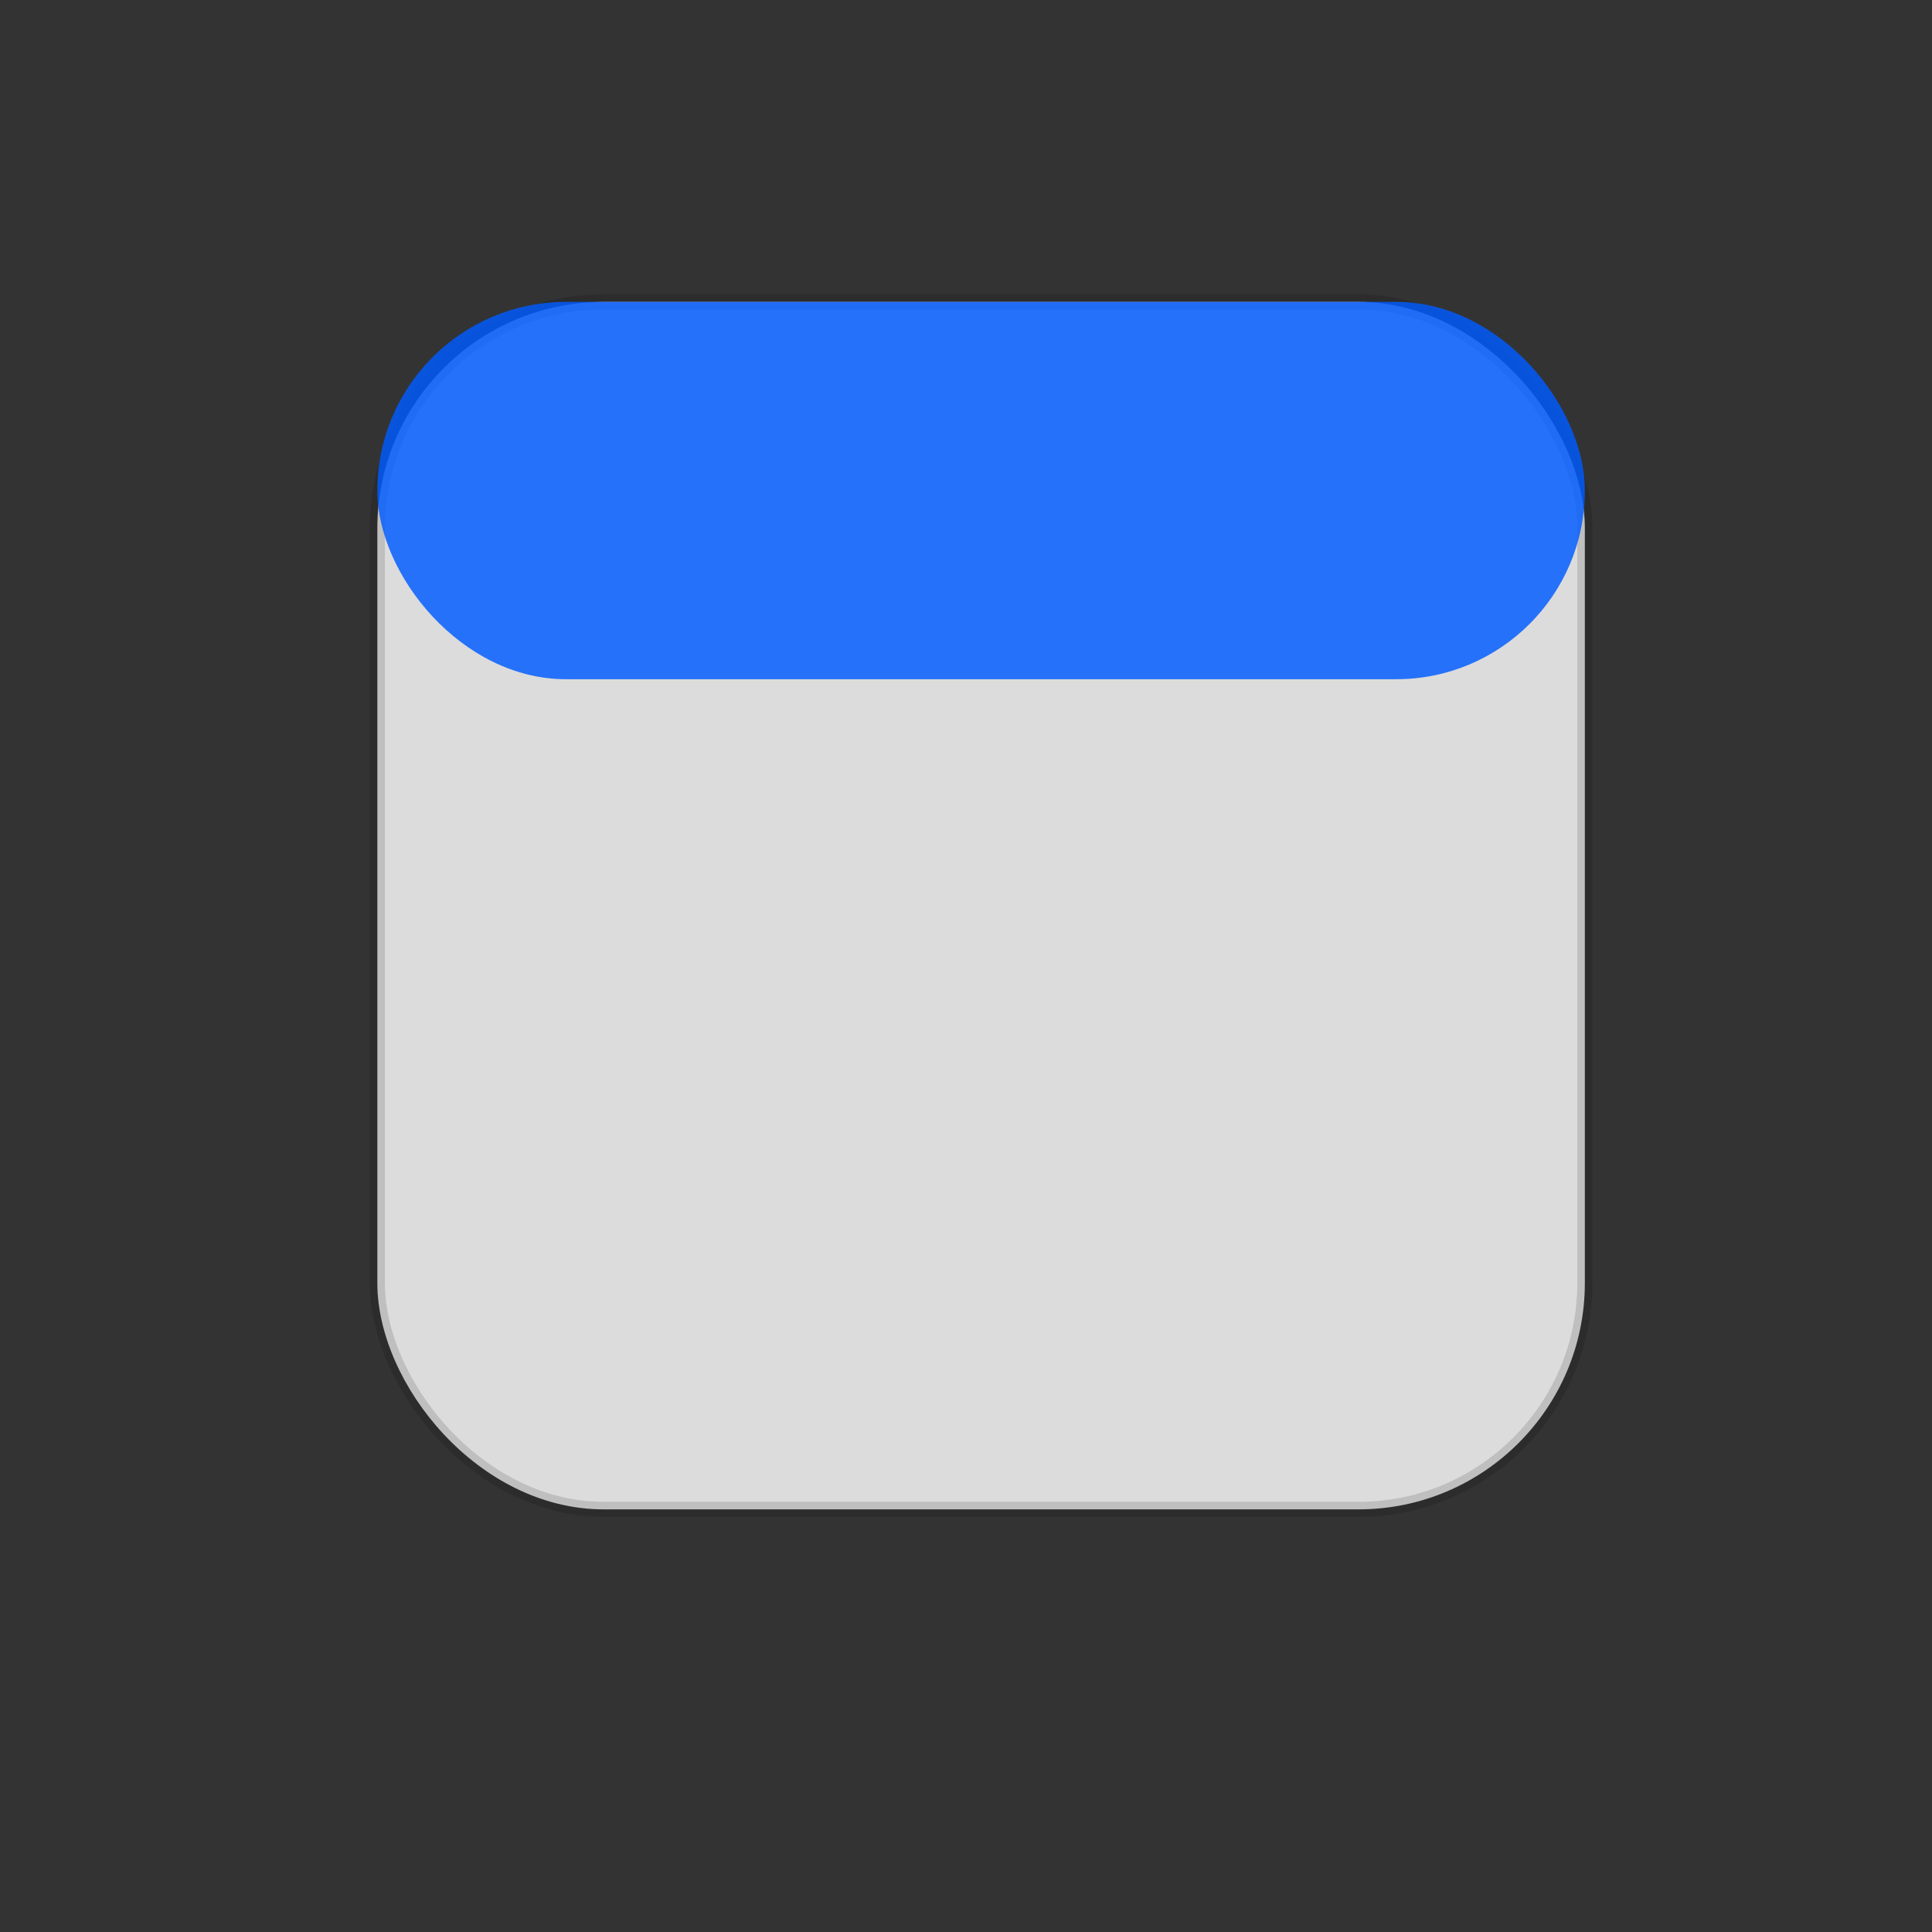 <svg xmlns="http://www.w3.org/2000/svg" xmlns:svg="http://www.w3.org/2000/svg" id="SVGRoot" width="128" height="128" version="1.1" viewBox="0 0 128 128"><rect x="0" y="0" width="128" height="128" fill="#333333" stroke="none"/><g id="layer1"><rect id="rect1410" width="80" height="80" x="25" y="20" ry="15" style="opacity:.825;fill:#fff;fill-opacity:1;stroke:#000;stroke-opacity:.161"/><rect id="rect1420" width="80" height="25" x="25" y="20" ry="12.5" style="opacity:.825;fill:#005bff;fill-opacity:1;stroke:none;stroke-width:1.432;stroke-opacity:.161"/></g></svg>